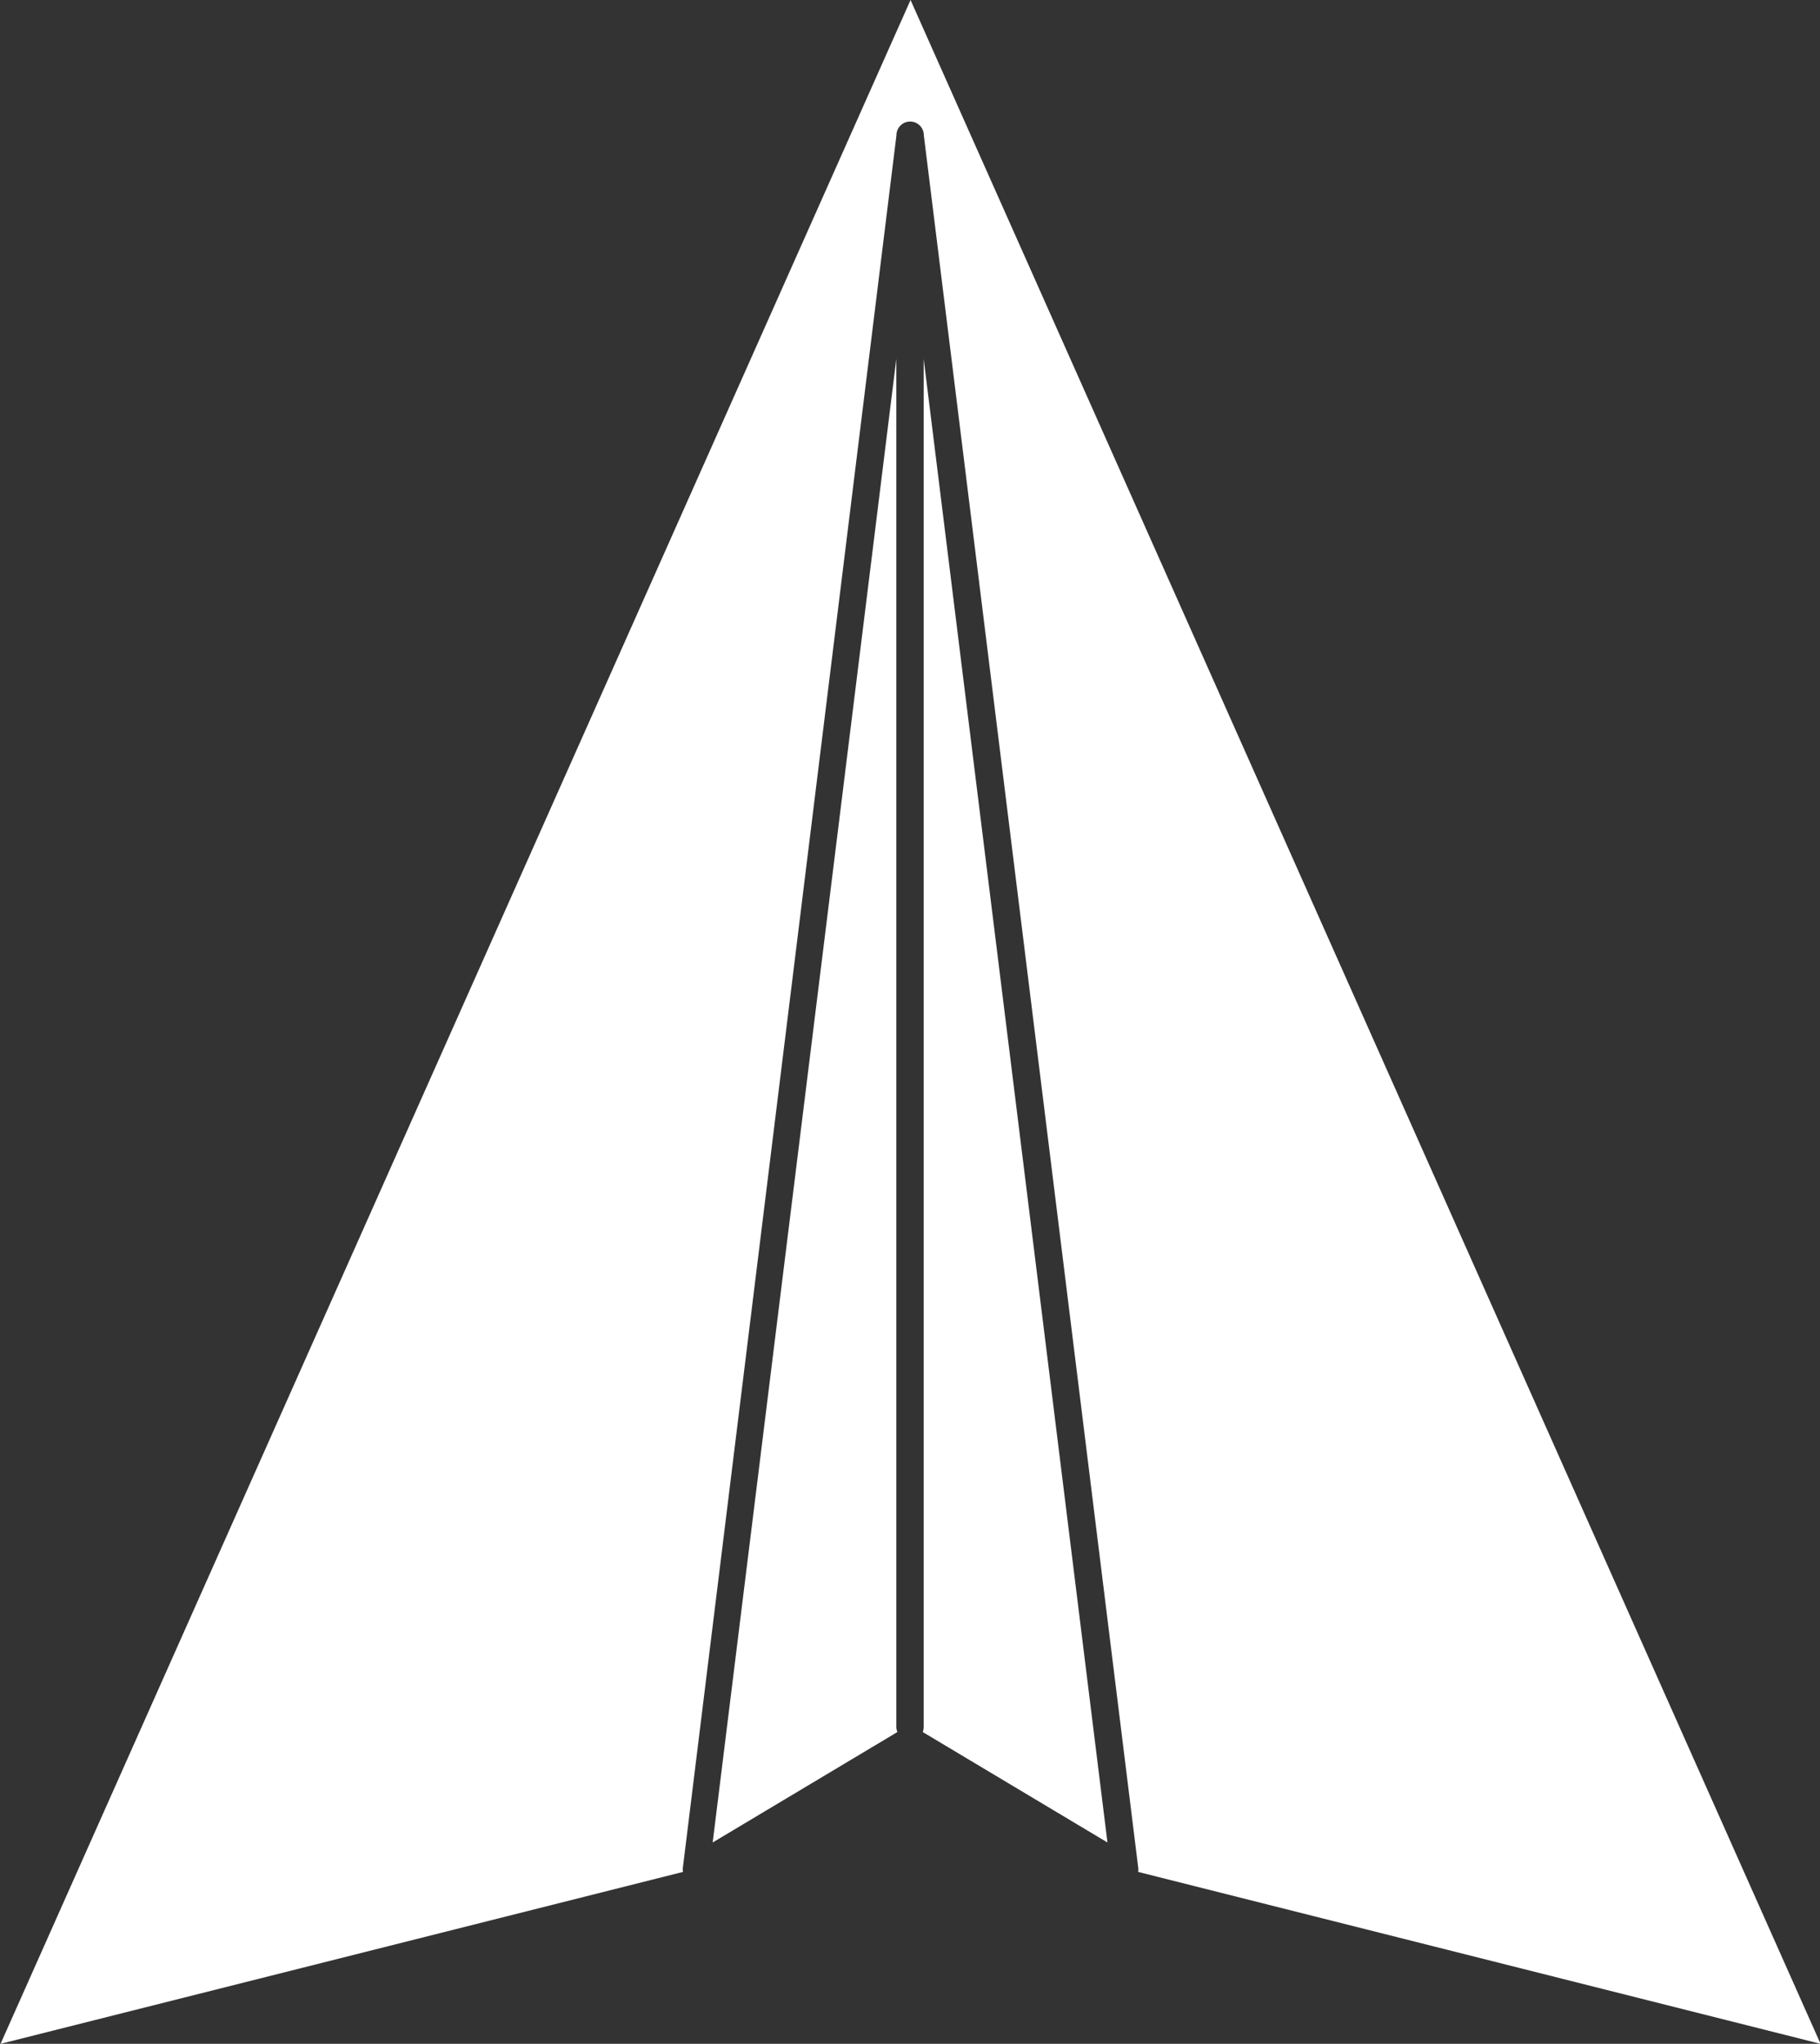 <svg id="圖層_1" data-name="圖層 1" xmlns="http://www.w3.org/2000/svg" viewBox="0 0 133 149.32"><rect x="0" y="0" width="133" height="149.32" fill="#333333" stroke="none"/><defs><style>.cls-1{fill:#fff;}</style></defs><title>goTop</title><path class="cls-1" d="M481.34,229.79a1,1,0,0,1,2,0L499,356.3a1,1,0,0,1,0,.37l49.87,12.56-66.5-149.32-66.5,149.32,49.87-12.56a1,1,0,0,1,0-.37Z" transform="translate(-415.83 -219.91)"/><path class="cls-1" d="M483.26,346.45l13.5,8.07L483.33,246.13v99.93A1,1,0,0,1,483.26,346.45Z" transform="translate(-415.83 -219.91)"/><path class="cls-1" d="M481.33,246.13,467.91,354.52l13.5-8.07a1,1,0,0,1-.08-.39Z" transform="translate(-415.83 -219.91)"/></svg>